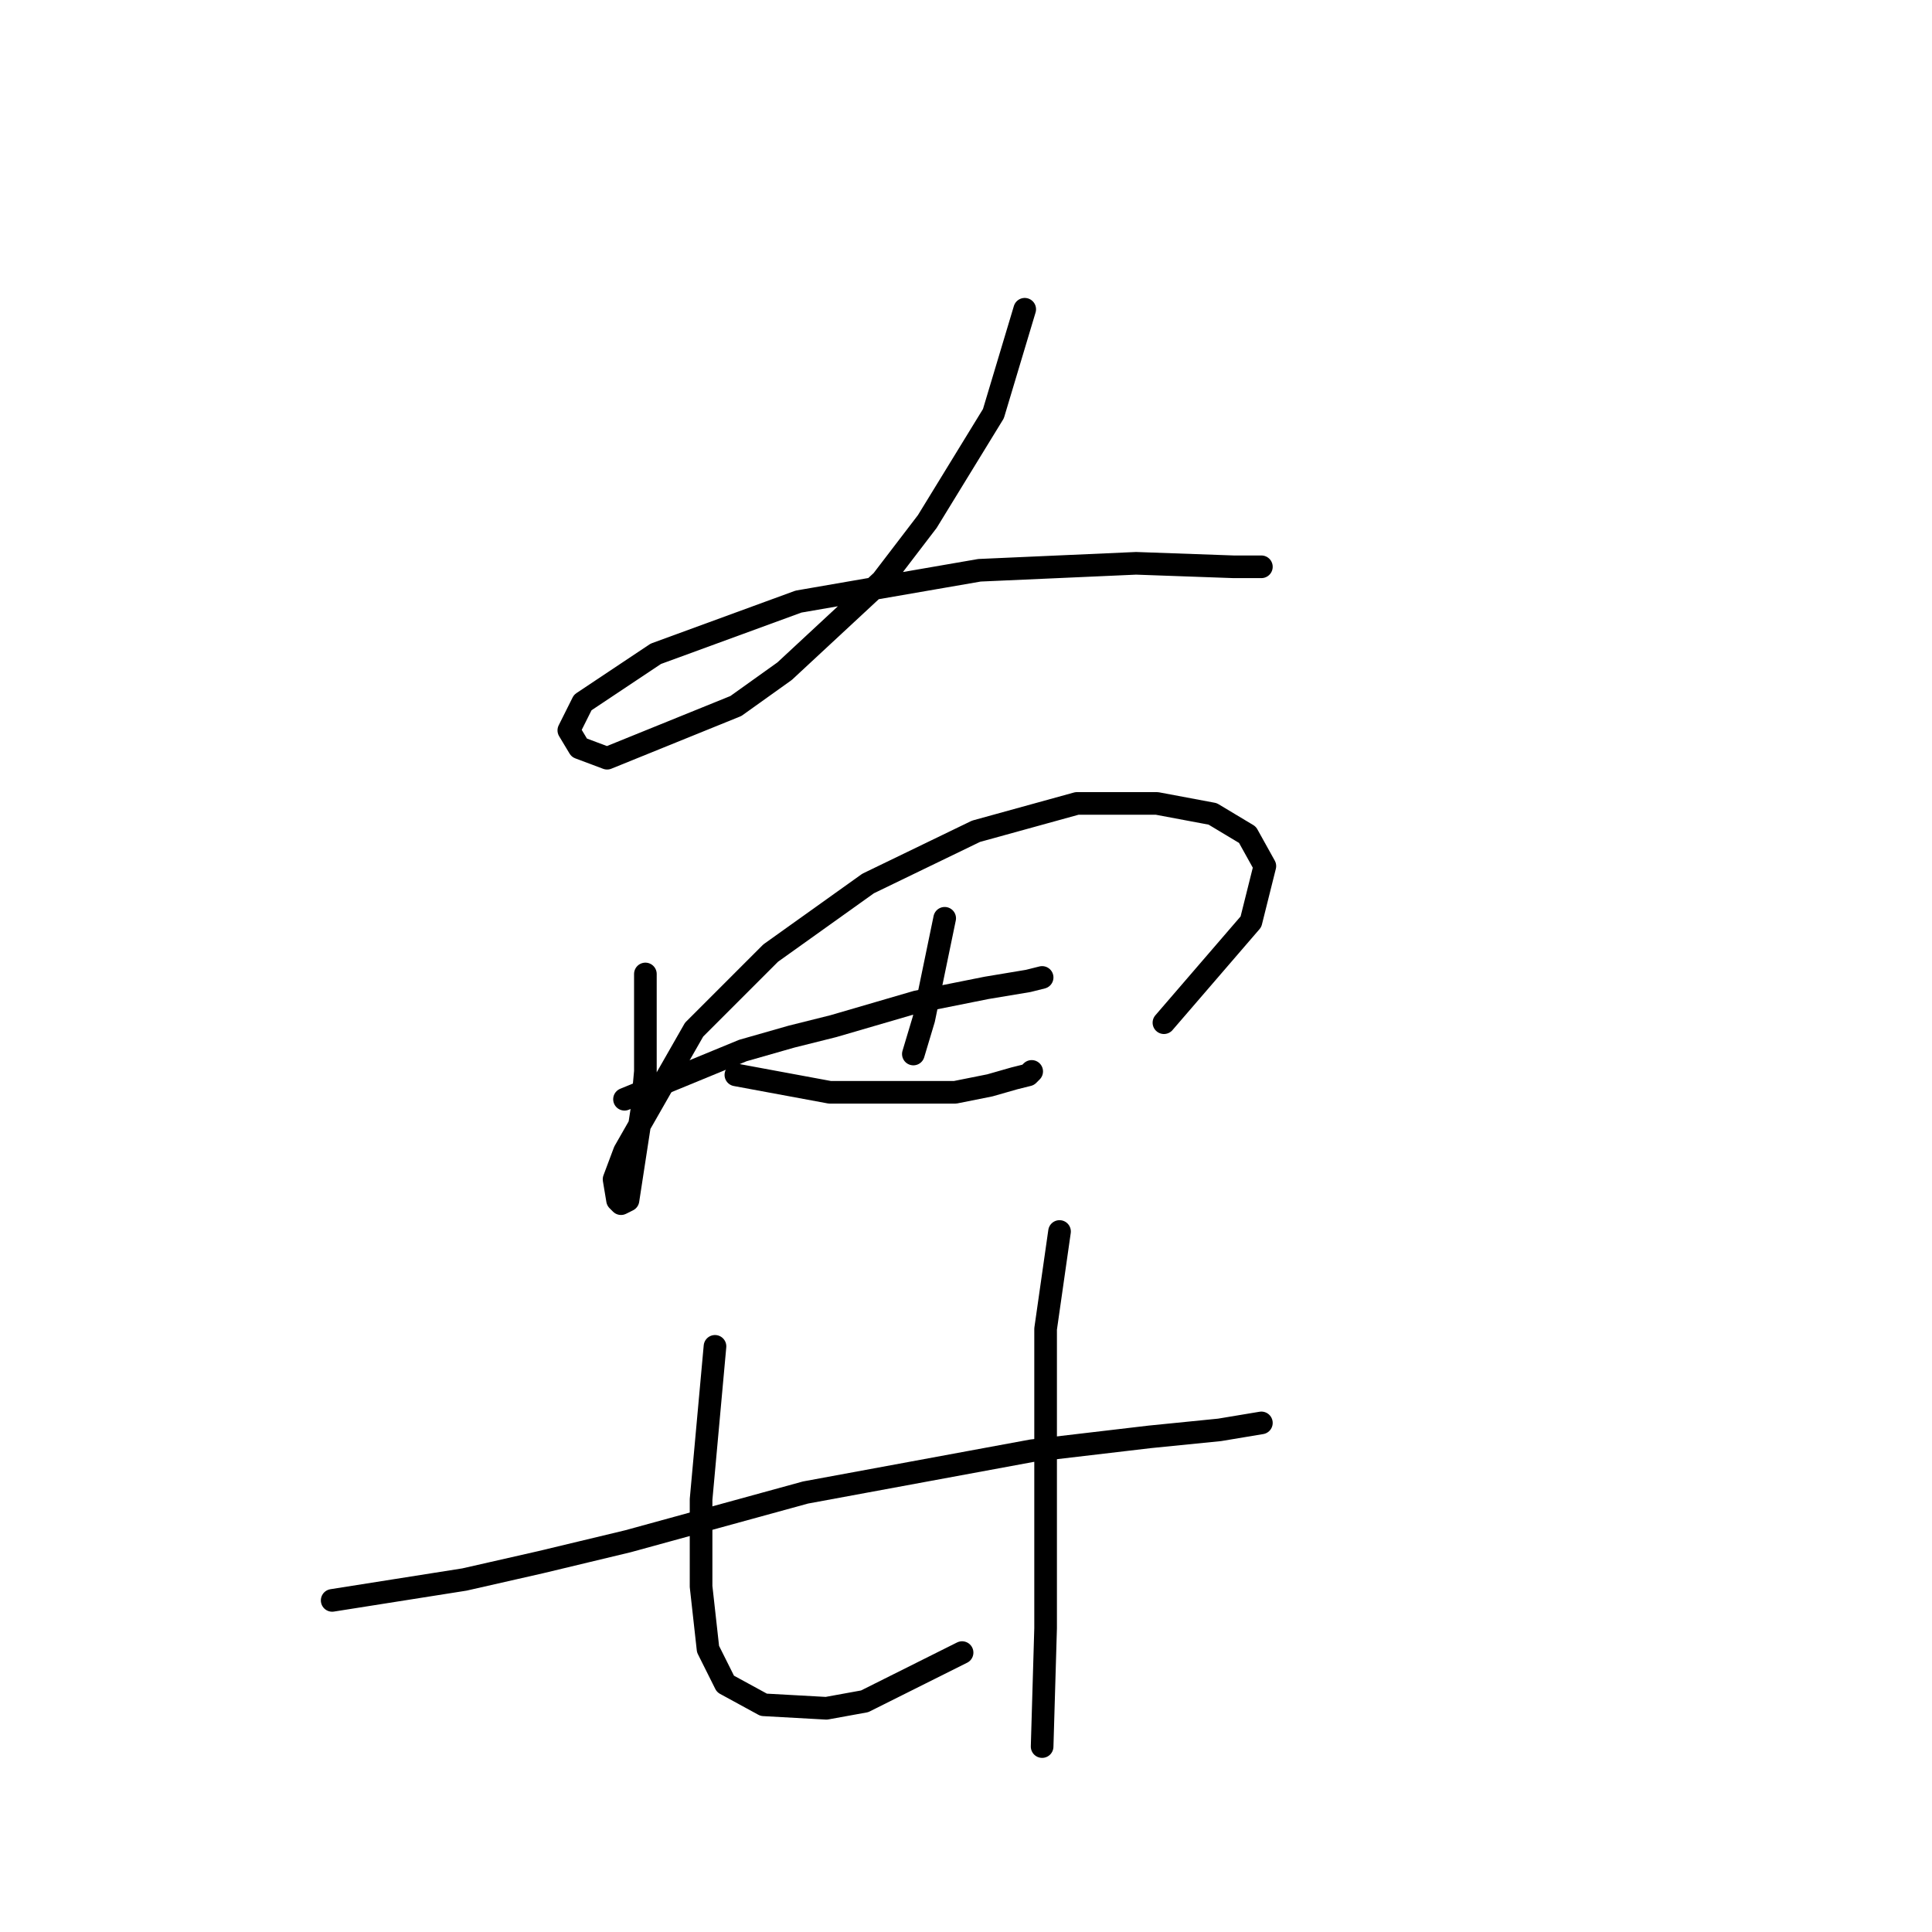 <?xml version="1.0" standalone="no"?>
    <svg width="256" height="256" xmlns="http://www.w3.org/2000/svg" version="1.1">
    <polyline stroke="black" stroke-width="3" stroke-linecap="round" fill="transparent" stroke-linejoin="round" points="135.781 40.979 131.631 54.813 122.869 69.108 116.875 76.948 103.963 88.937 97.507 93.549 80.445 100.466 76.756 99.082 75.372 96.777 77.217 93.087 86.901 86.631 105.807 79.714 129.787 75.564 150.538 74.642 163.45 75.103 167.139 75.103 167.139 75.103 " />
        <polyline stroke="black" stroke-width="3" stroke-linecap="round" fill="transparent" stroke-linejoin="round" points="85.517 129.056 85.517 141.968 85.056 147.041 83.212 159.03 82.289 159.491 81.828 159.03 81.367 156.263 82.75 152.574 91.973 136.434 102.118 126.289 115.03 117.067 129.325 110.15 142.698 106.46 153.305 106.46 160.683 107.844 165.294 110.611 167.6 114.761 165.755 122.139 154.227 135.512 154.227 135.512 " />
        <polyline stroke="black" stroke-width="3" stroke-linecap="round" fill="transparent" stroke-linejoin="round" points="82.75 145.657 98.429 139.201 104.885 137.357 110.419 135.973 121.486 132.745 130.709 130.901 136.243 129.978 138.087 129.517 138.087 129.517 " />
        <polyline stroke="black" stroke-width="3" stroke-linecap="round" fill="transparent" stroke-linejoin="round" points="97.507 142.429 109.958 144.735 117.336 144.735 126.559 144.735 131.17 143.813 134.398 142.89 136.243 142.429 136.704 141.968 136.704 141.968 " />
        <polyline stroke="black" stroke-width="3" stroke-linecap="round" fill="transparent" stroke-linejoin="round" points="125.175 121.678 122.408 135.051 121.025 139.662 121.025 139.662 " />
        <polyline stroke="black" stroke-width="3" stroke-linecap="round" fill="transparent" stroke-linejoin="round" points="44.015 212.061 61.538 209.294 71.683 206.989 83.212 204.222 106.73 197.766 136.704 192.232 152.382 190.388 161.605 189.465 167.139 188.543 167.139 188.543 " />
        <polyline stroke="black" stroke-width="3" stroke-linecap="round" fill="transparent" stroke-linejoin="round" points="94.74 178.398 92.896 198.688 92.896 210.216 93.818 218.517 96.124 223.128 101.196 225.895 109.497 226.356 114.569 225.434 127.481 218.978 127.481 218.978 " />
        <polyline stroke="black" stroke-width="3" stroke-linecap="round" fill="transparent" stroke-linejoin="round" points="140.393 163.18 138.548 176.092 138.548 183.47 138.548 189.926 138.548 203.761 138.548 215.75 138.087 231.429 138.087 231.429 " />
        </svg>
